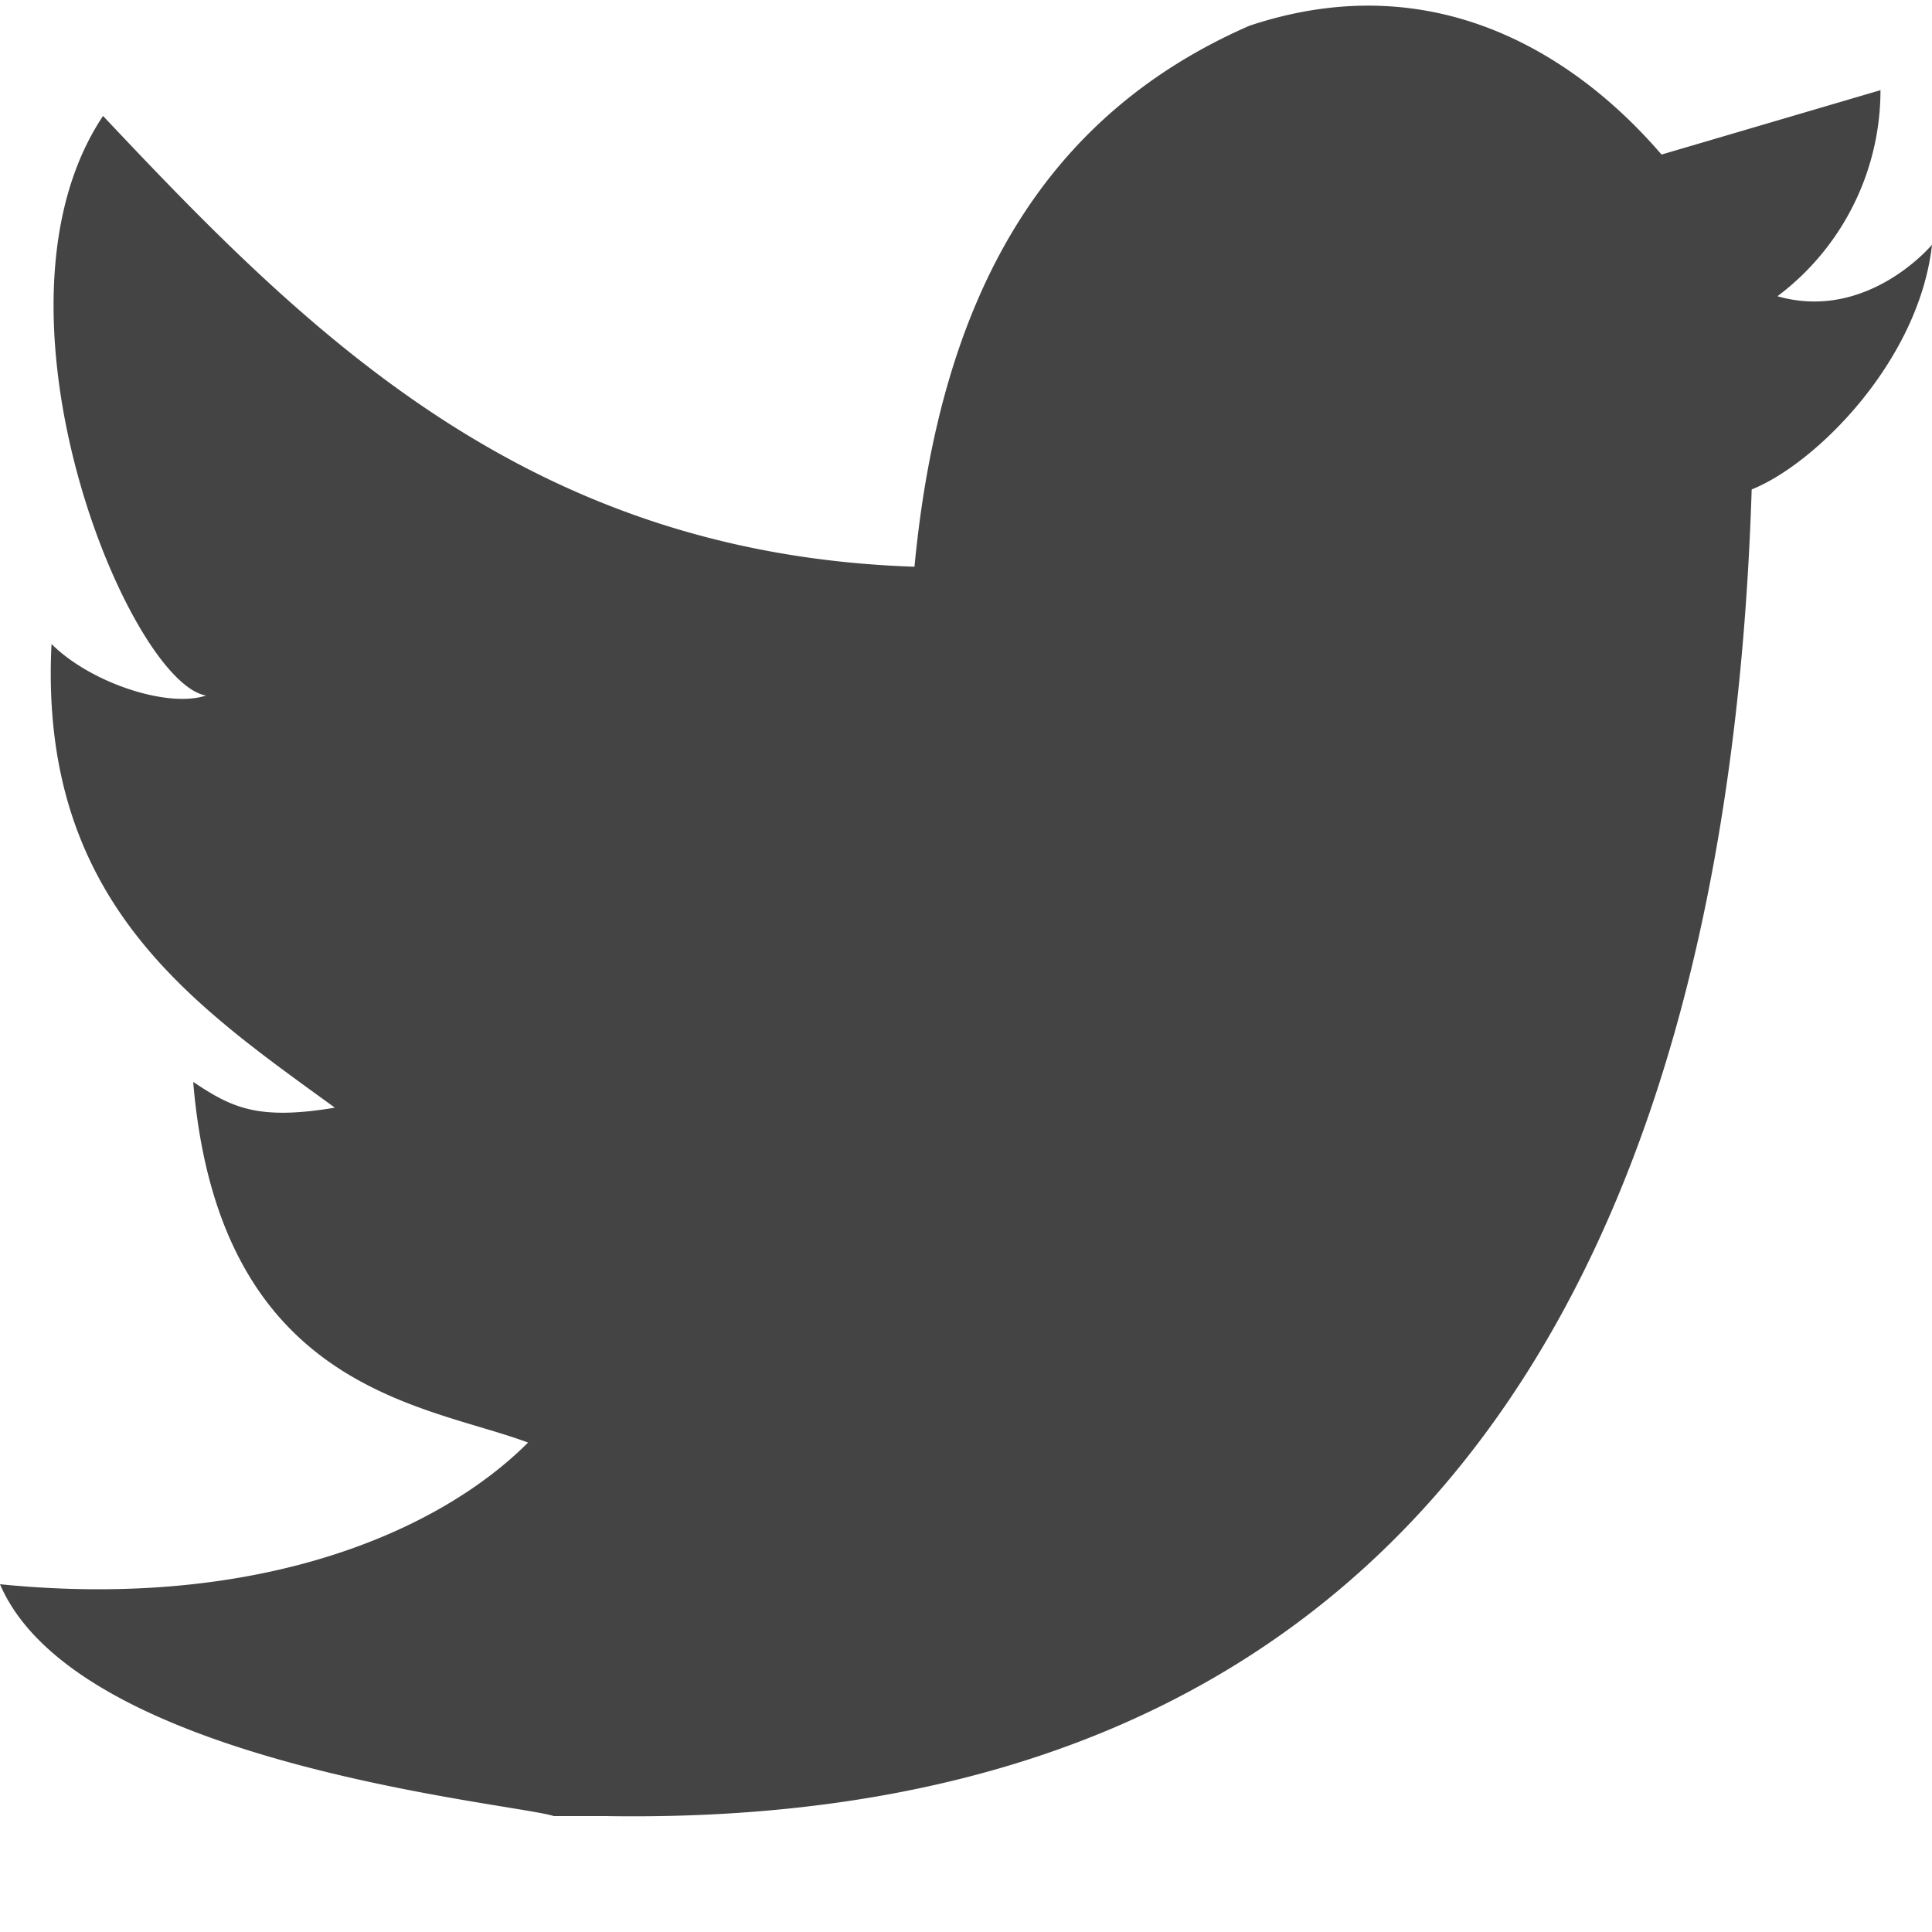 <svg width="15" height="15" viewBox="0 0 15 15" fill="none" xmlns="http://www.w3.org/2000/svg"><path d="M9.7.2c1.5-.5 2.6.3 3.2 1l1.7-.5a2 2 0 0 1-.8 1.6c.7.2 1.2-.4 1.2-.4-.1.9-.9 1.7-1.4 1.9-.2 6.3-2.8 10.4-8.9 10.3h-.4C4 14 .6 13.7 0 12.3c2 .2 3.4-.4 4.1-1.1-.8-.3-2.4-.4-2.6-2.8.3.2.5.3 1.1.2C1.5 7.8.3 7 .4 5c.3.3.9.5 1.2.4C1 5.3-.2 2.4.8.9c1.6 1.7 3.3 3.4 6.3 3.5.2-2.1 1-3.5 2.6-4.2Z" fill="#444"/></svg>